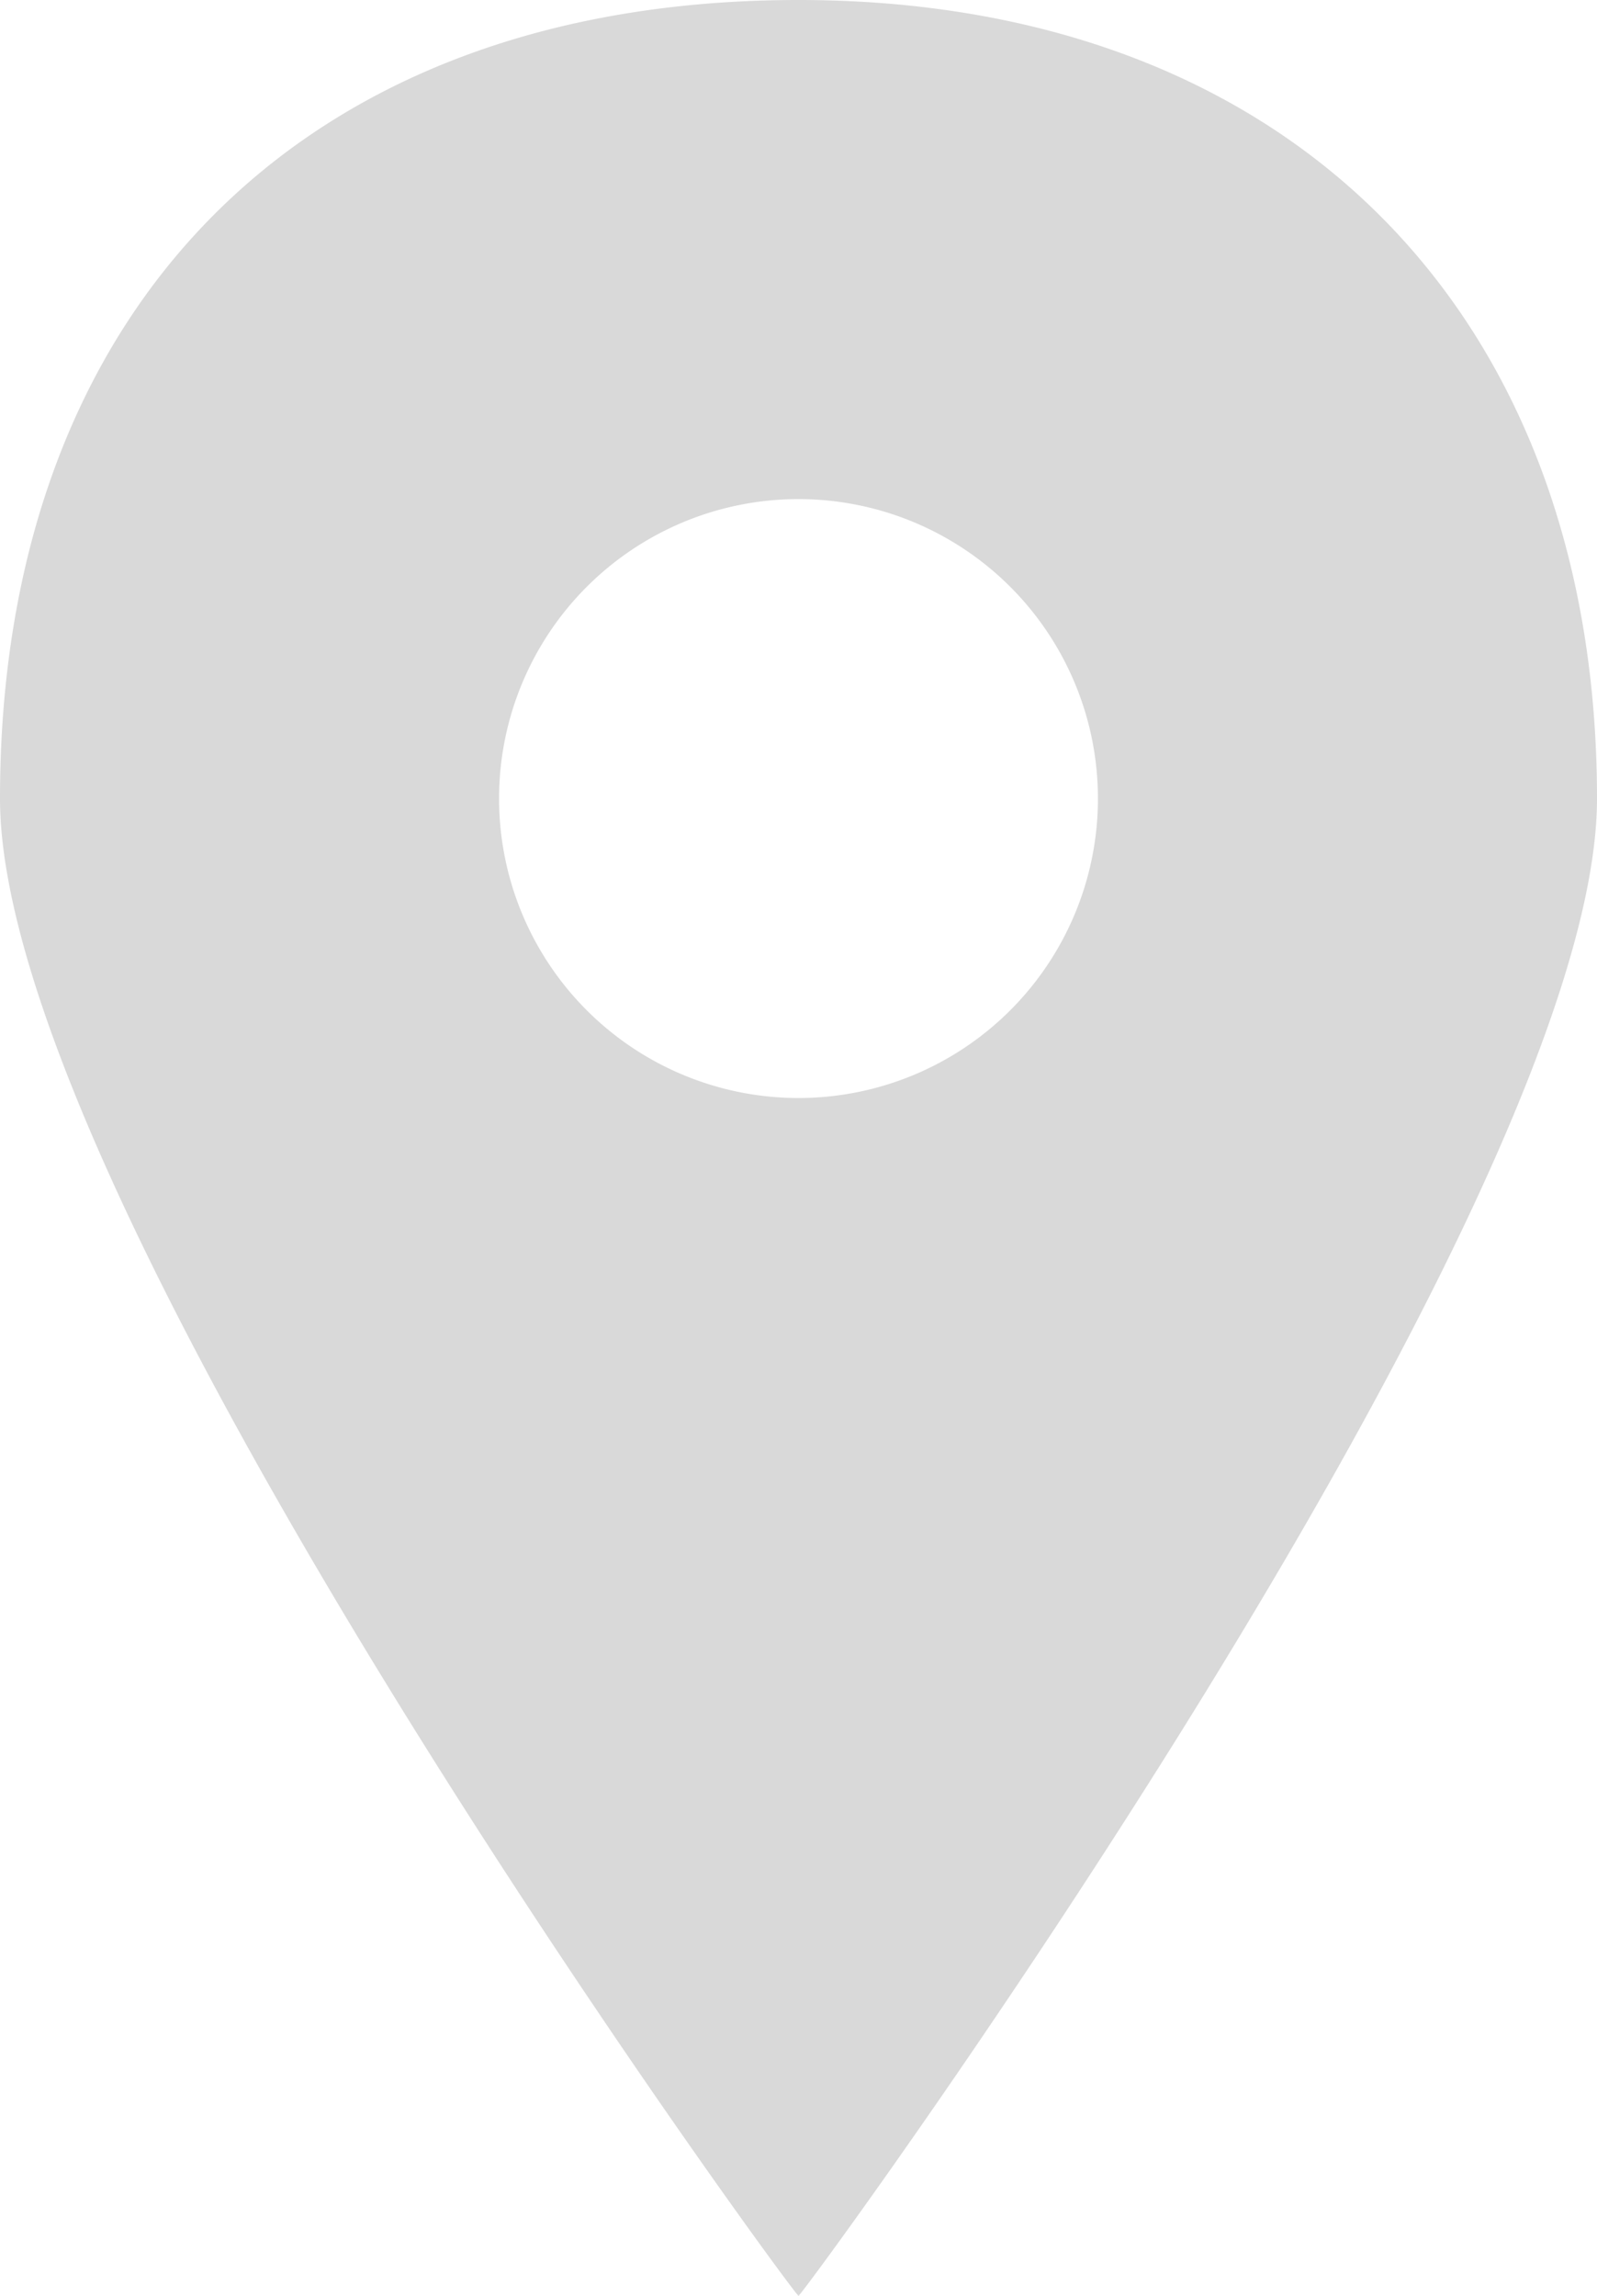 <svg xmlns="http://www.w3.org/2000/svg" width="16" height="23" viewBox="0 0 16 23"><g><g><path fill="#d9d9d9" d="M8 0c4.94 0 8 3.166 8 8 0 4.142-7.957 15-8 15-.043 0-8-10.858-8-15 0-4.887 3.006-8 8-8zM5 8a3 3 0 1 0 6 0 3 3 0 0 0-6 0z"/></g></g></svg>